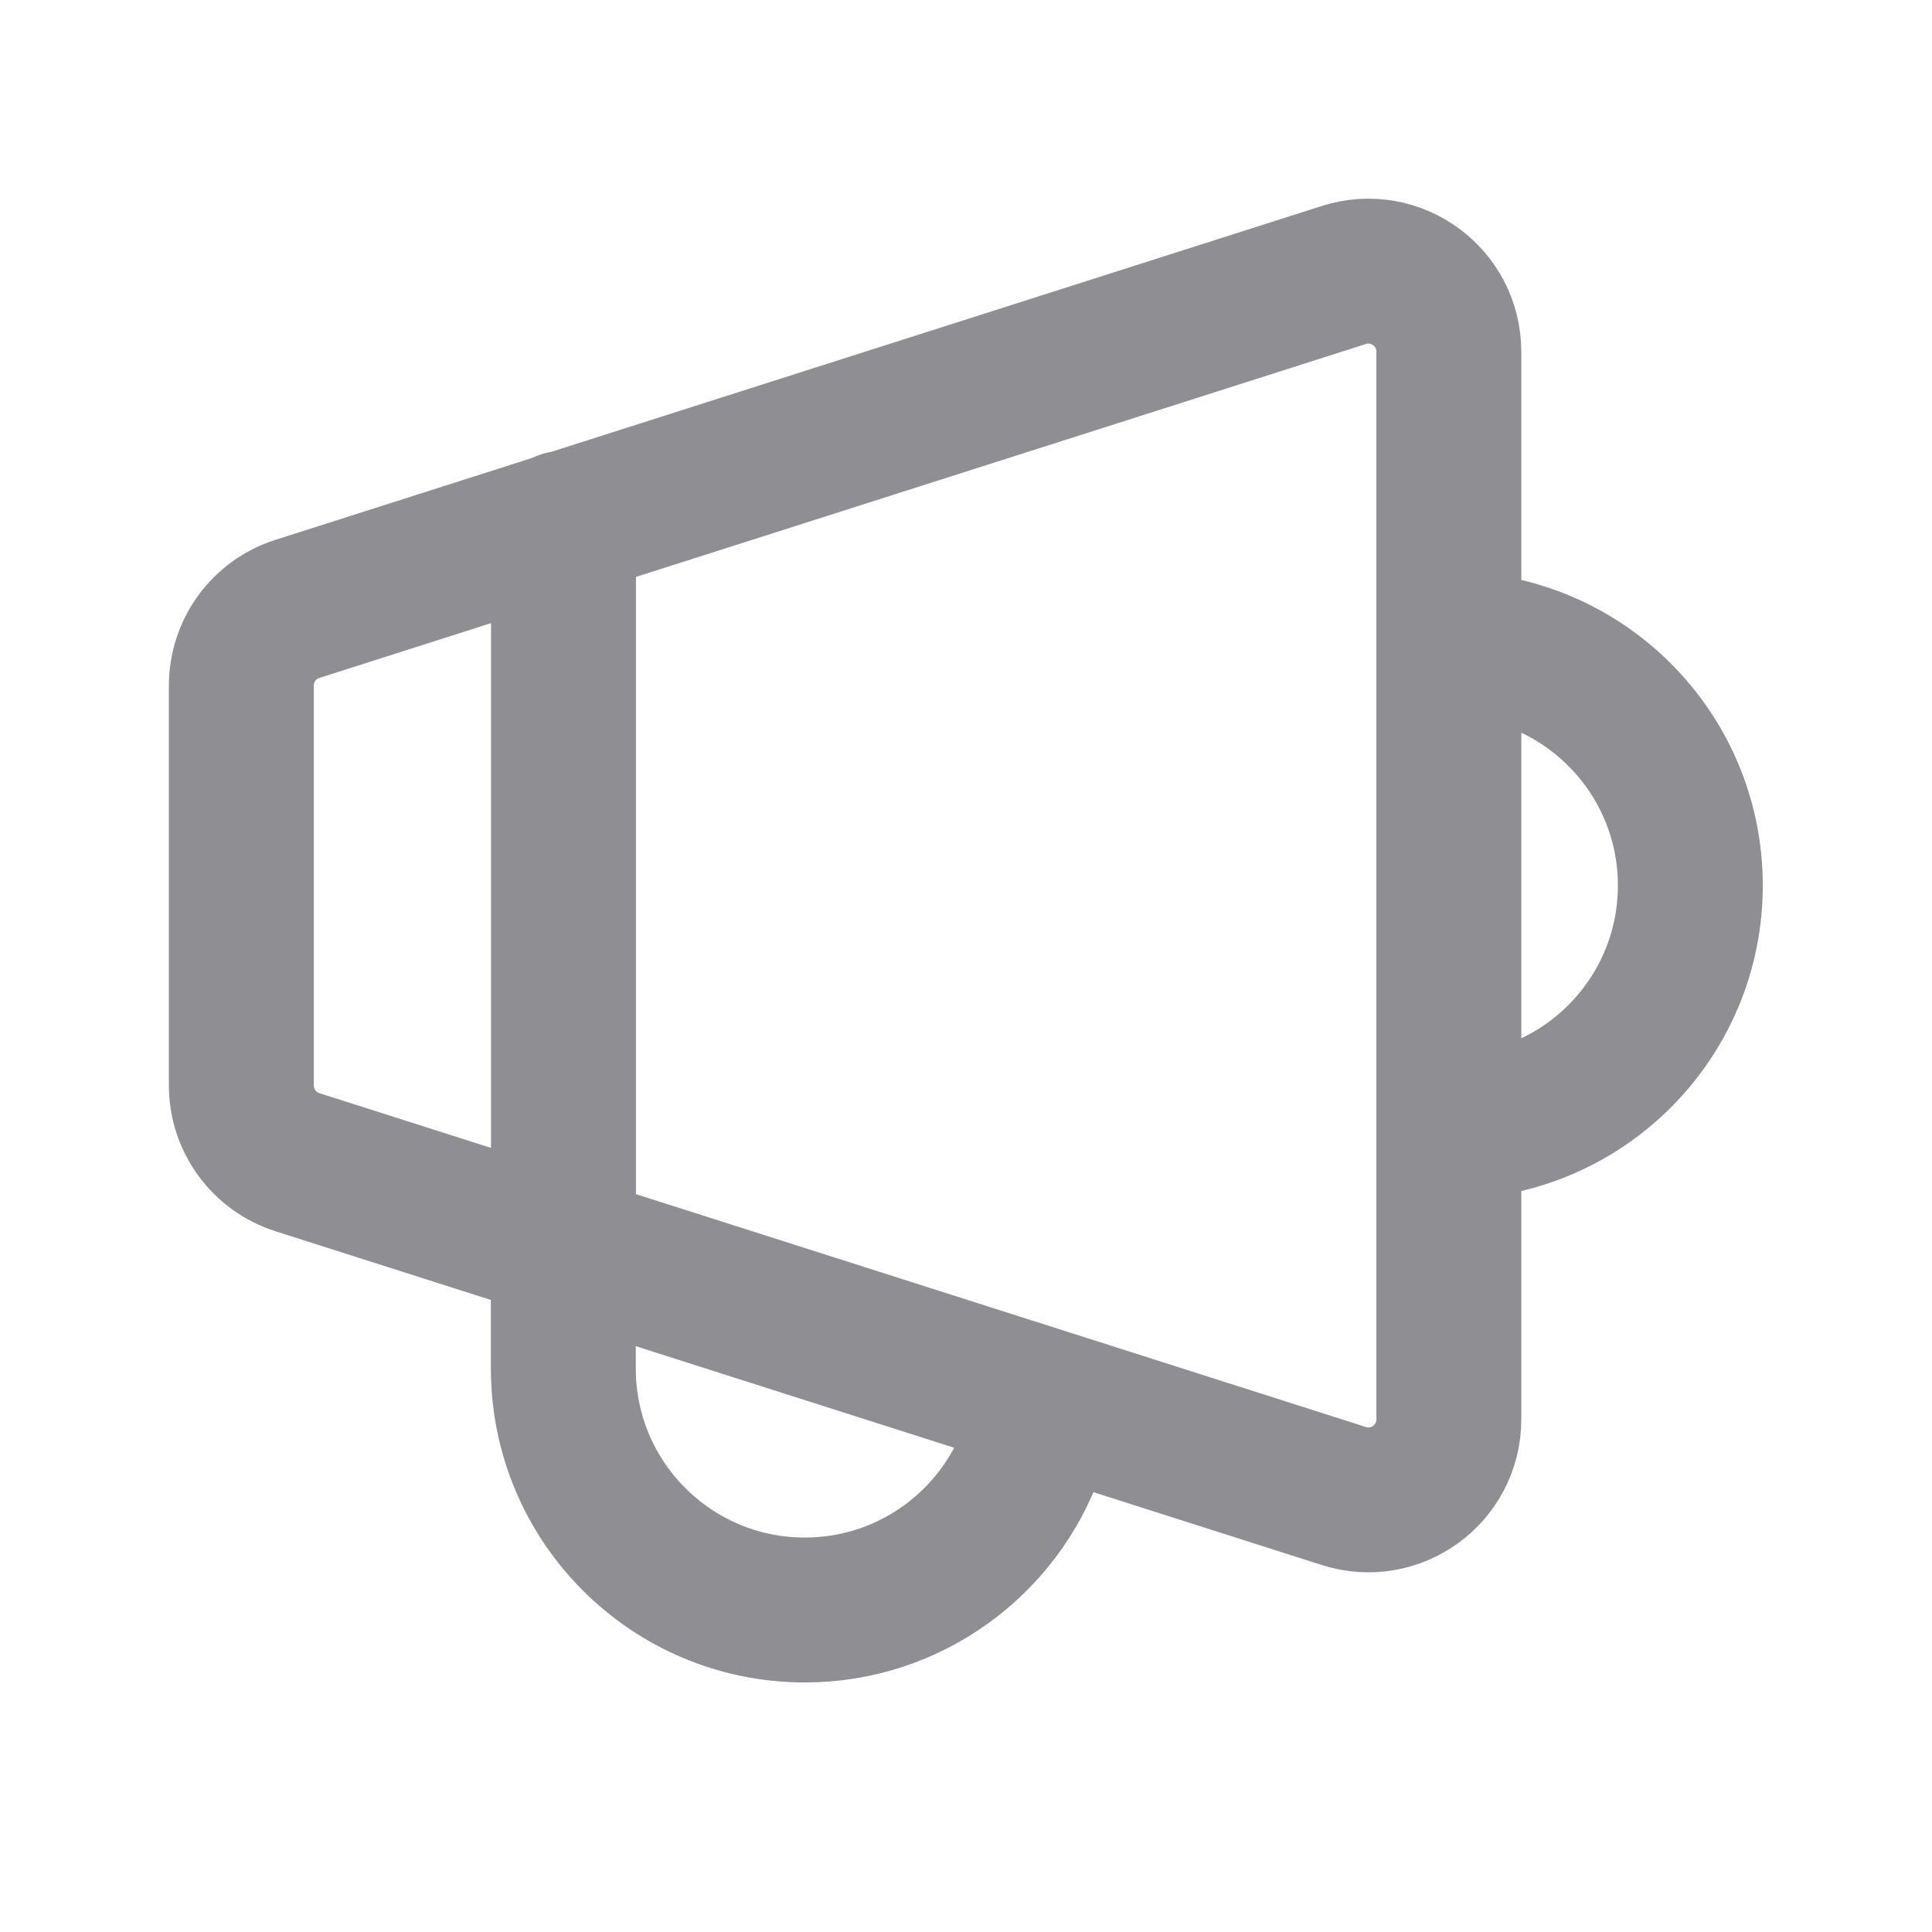 <svg width="24" height="24" viewBox="0 0 24 24" fill="none" xmlns="http://www.w3.org/2000/svg">
<path d="M17.998 14C19.655 14 20.998 12.657 20.998 11C20.998 9.343 19.655 8 17.998 8M12.827 18C12.415 19.165 11.304 20 9.998 20C8.341 20 6.998 18.657 6.998 17V15.5M7 6.5V15.5M17.998 4.369V17.631C17.998 18.309 17.339 18.79 16.694 18.584L3.694 14.437C3.279 14.304 2.998 13.919 2.998 13.484V8.517C2.998 8.081 3.279 7.696 3.694 7.564L16.694 3.416C17.339 3.21 17.998 3.692 17.998 4.369Z" stroke="#8E8E93" stroke-width="1.8" stroke-linecap="round" stroke-linejoin="round"/>
</svg>
